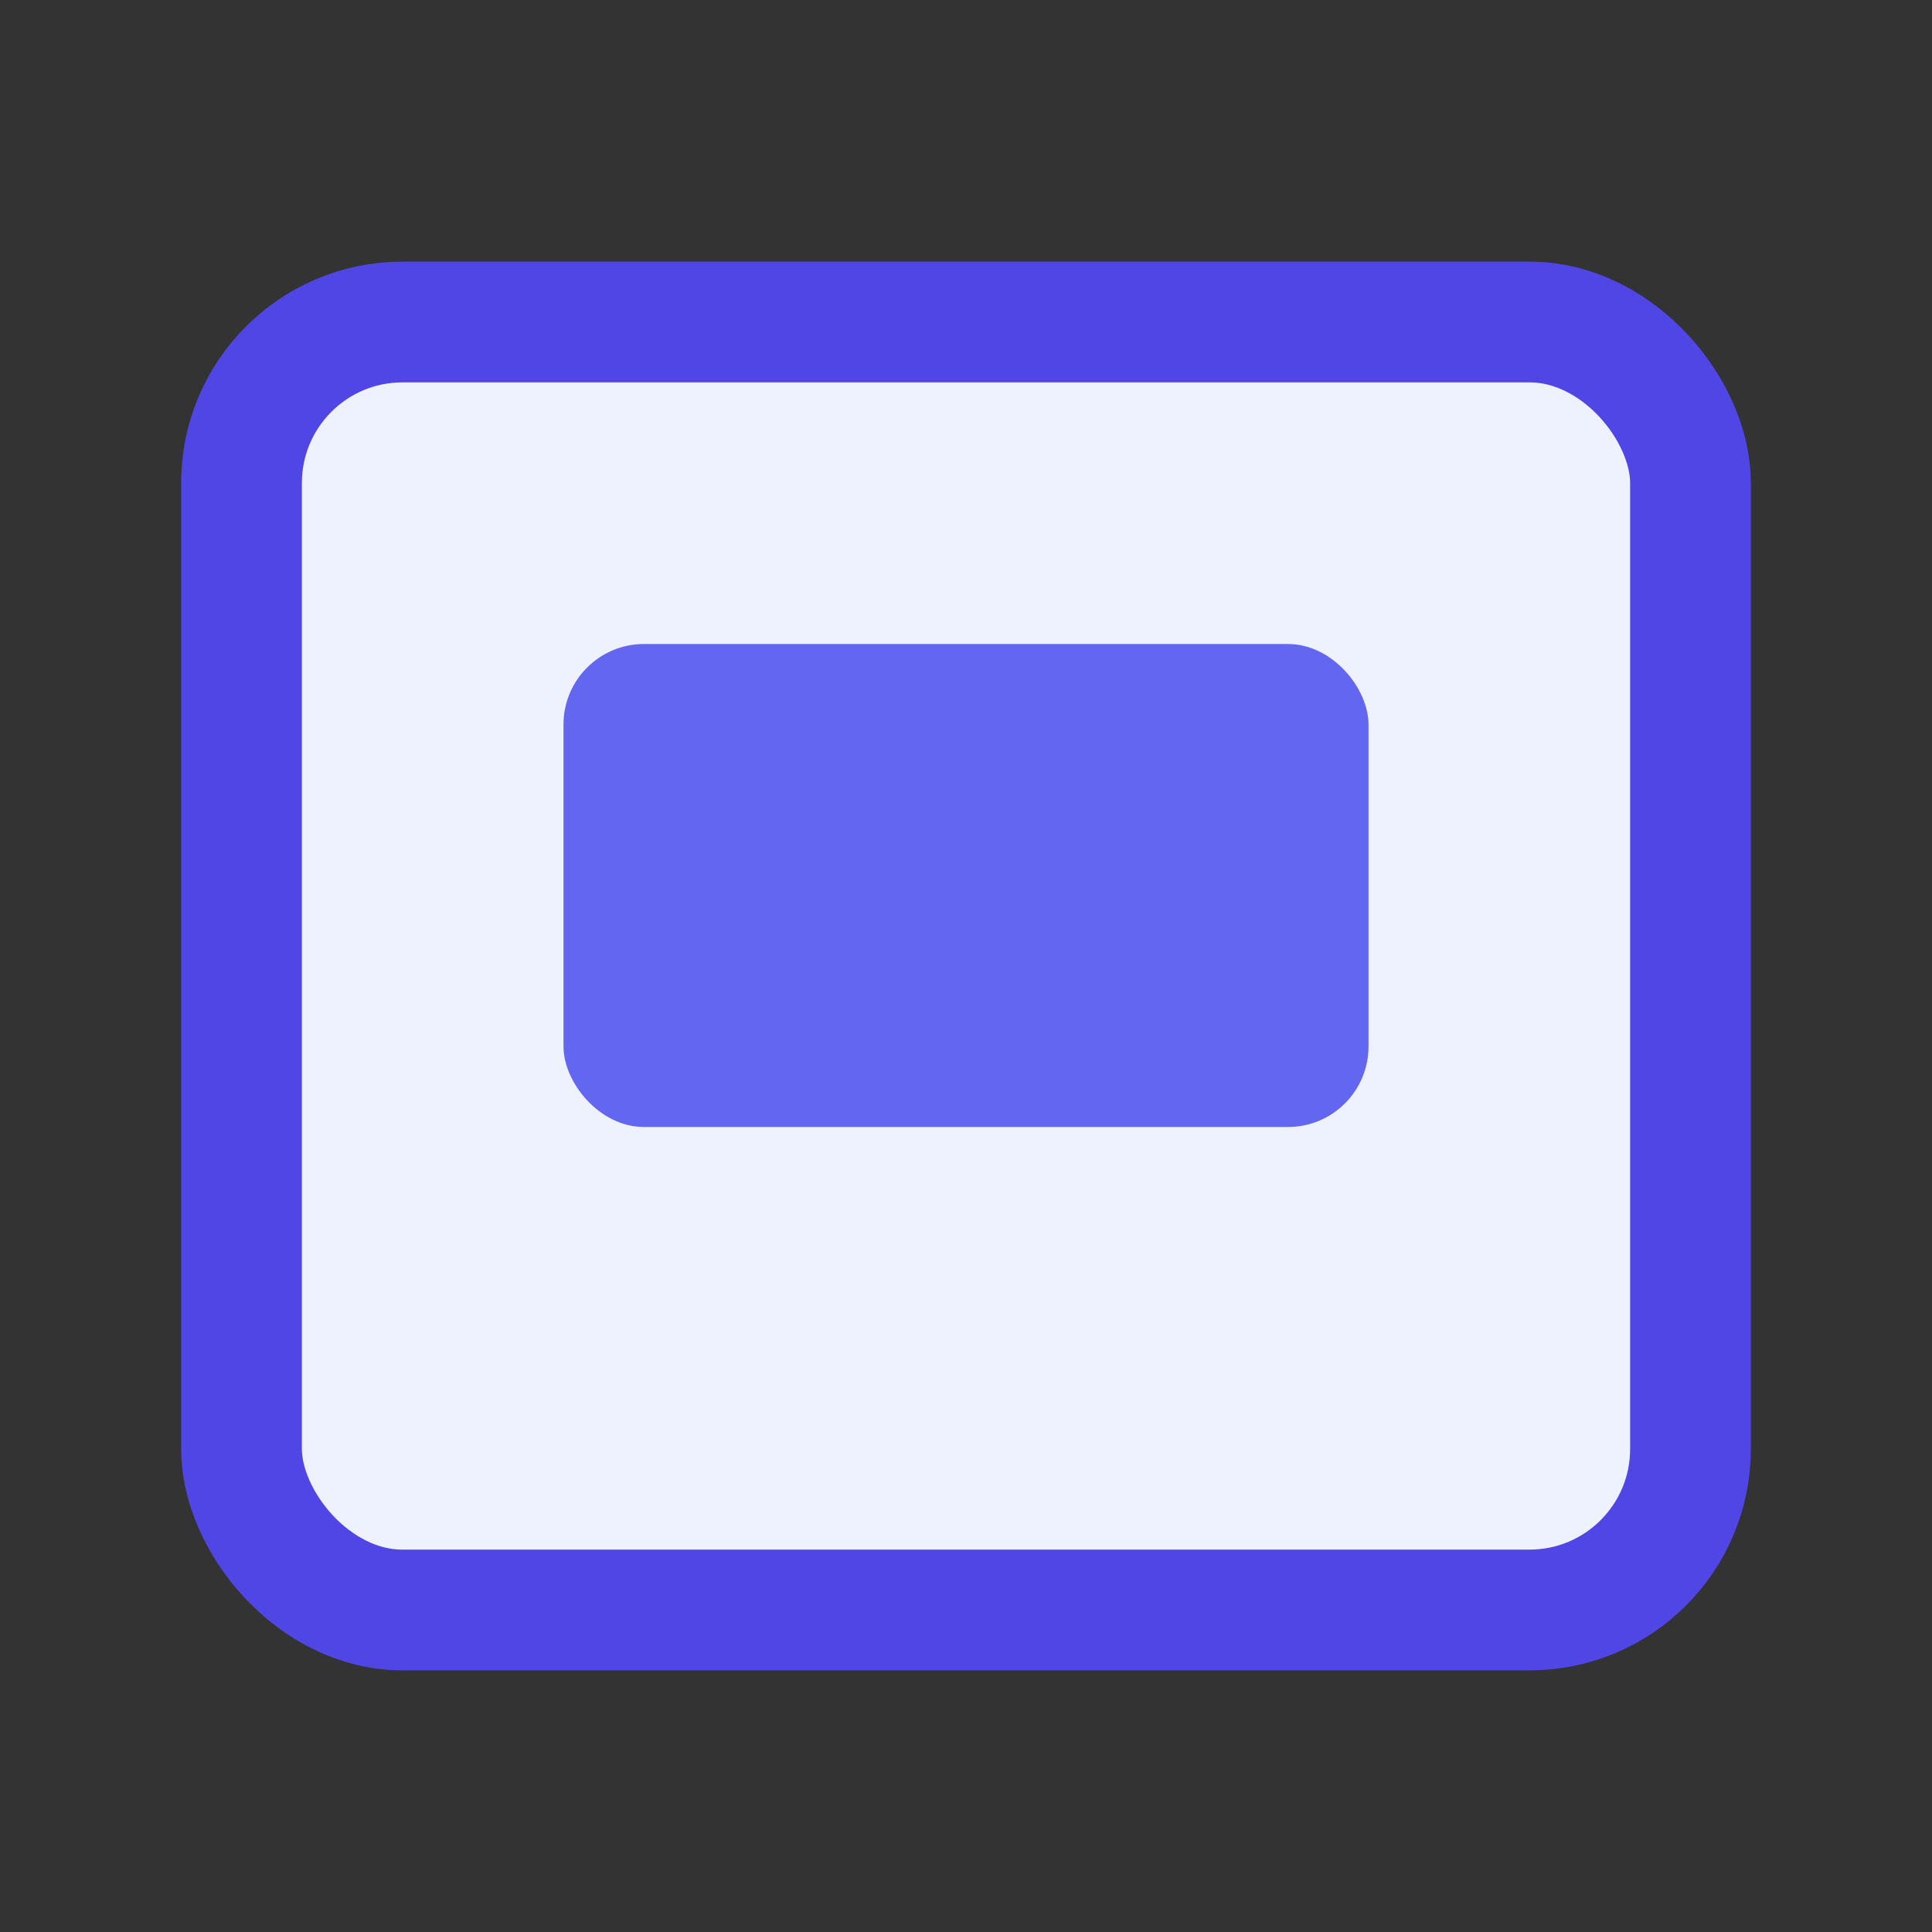 <svg xmlns="http://www.w3.org/2000/svg" viewBox="0 0 24 24" fill="none">
  <rect x="0" y="0" width="24" height="24" fill="#333333" stroke="none"/>
  <rect x="3" y="4" width="18" height="16" rx="2" stroke="#4F46E5" stroke-width="1.5" fill="#EEF2FF" />
  <rect x="7" y="8" width="10" height="6" rx="1" fill="#6366F1" />
</svg>
